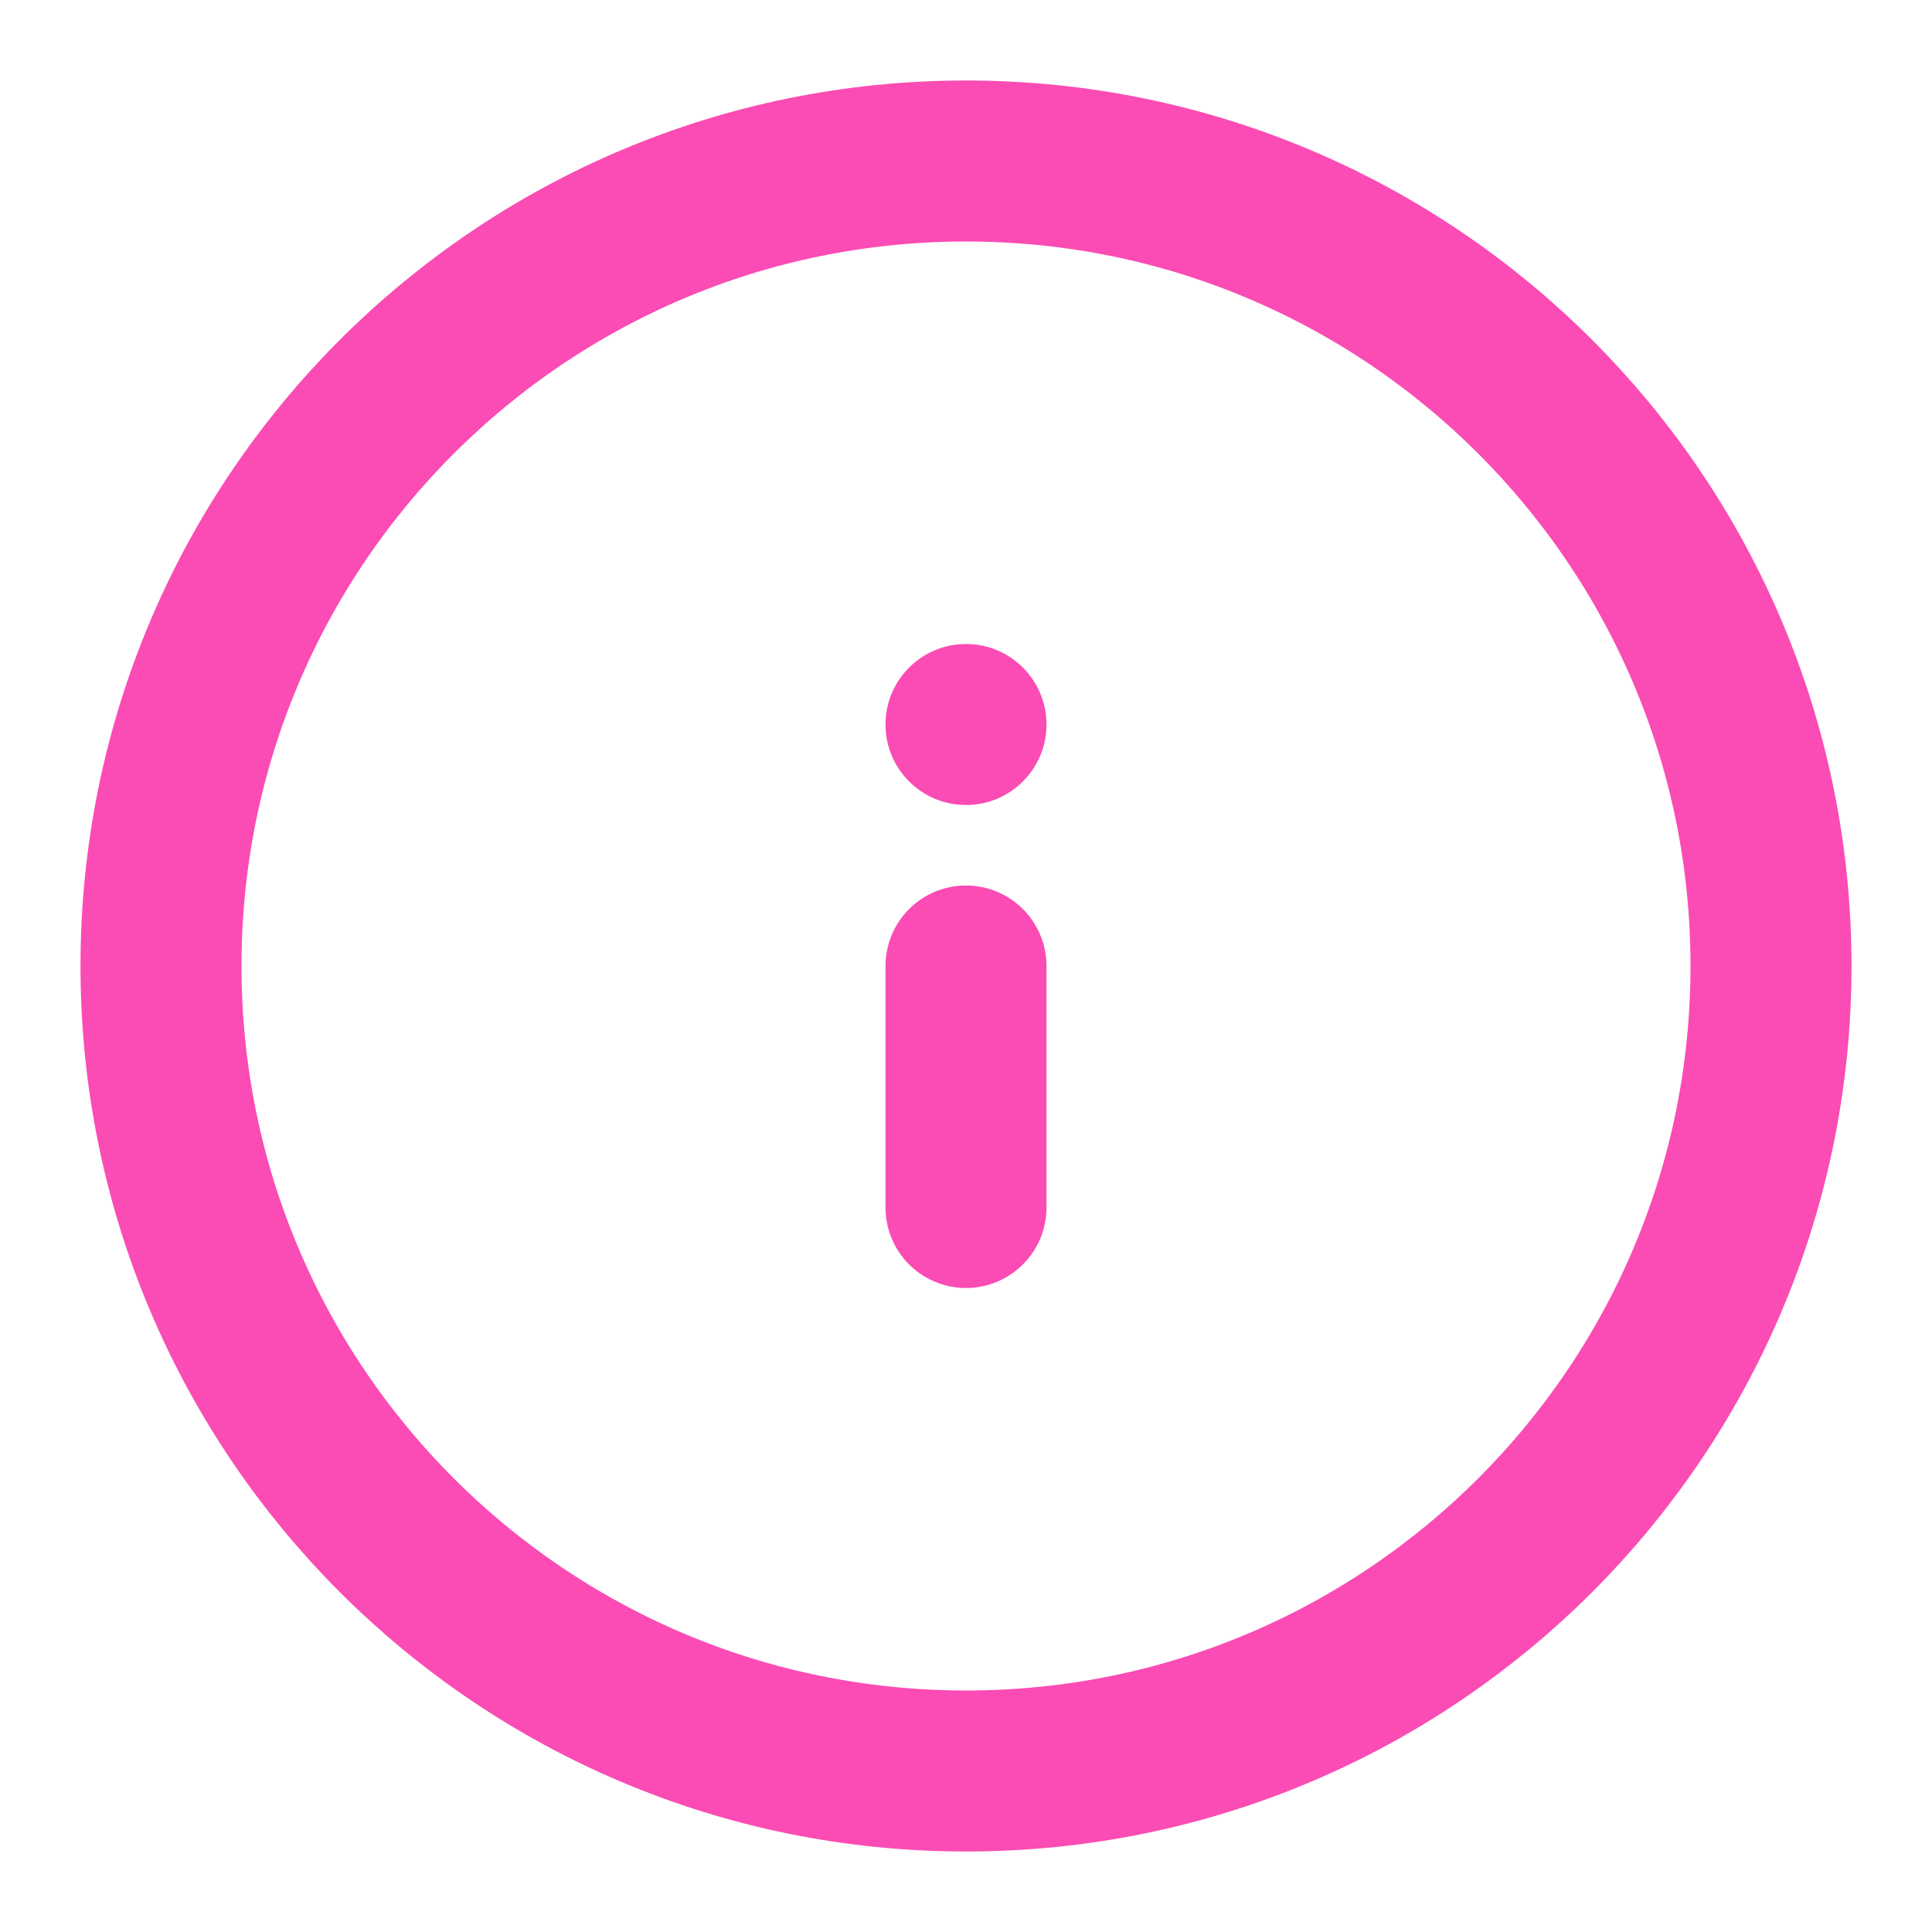 <svg width="24" height="24" viewBox="0 0 24 24" fill="none" xmlns="http://www.w3.org/2000/svg">
<g clip-path="url(#clip0_301_2471)">
<path d="M12 12V15" stroke="#FA4CB4" stroke-width="2" stroke-linecap="round" stroke-linejoin="round"/>
<path d="M12 22C17.523 22 22 17.523 22 12C22 6.477 17.523 2 12 2C6.477 2 2 6.477 2 12C2 17.523 6.477 22 12 22Z" stroke="#FA4CB4" stroke-width="2" stroke-linecap="round" stroke-linejoin="round"/>
<circle cx="12" cy="9" r="1" fill="#FA4CB4"/>
</g>
<defs>
<clipPath id="clip0_301_2471">
<rect width="24" height="24" fill="white"/>
</clipPath>
</defs>
</svg>
